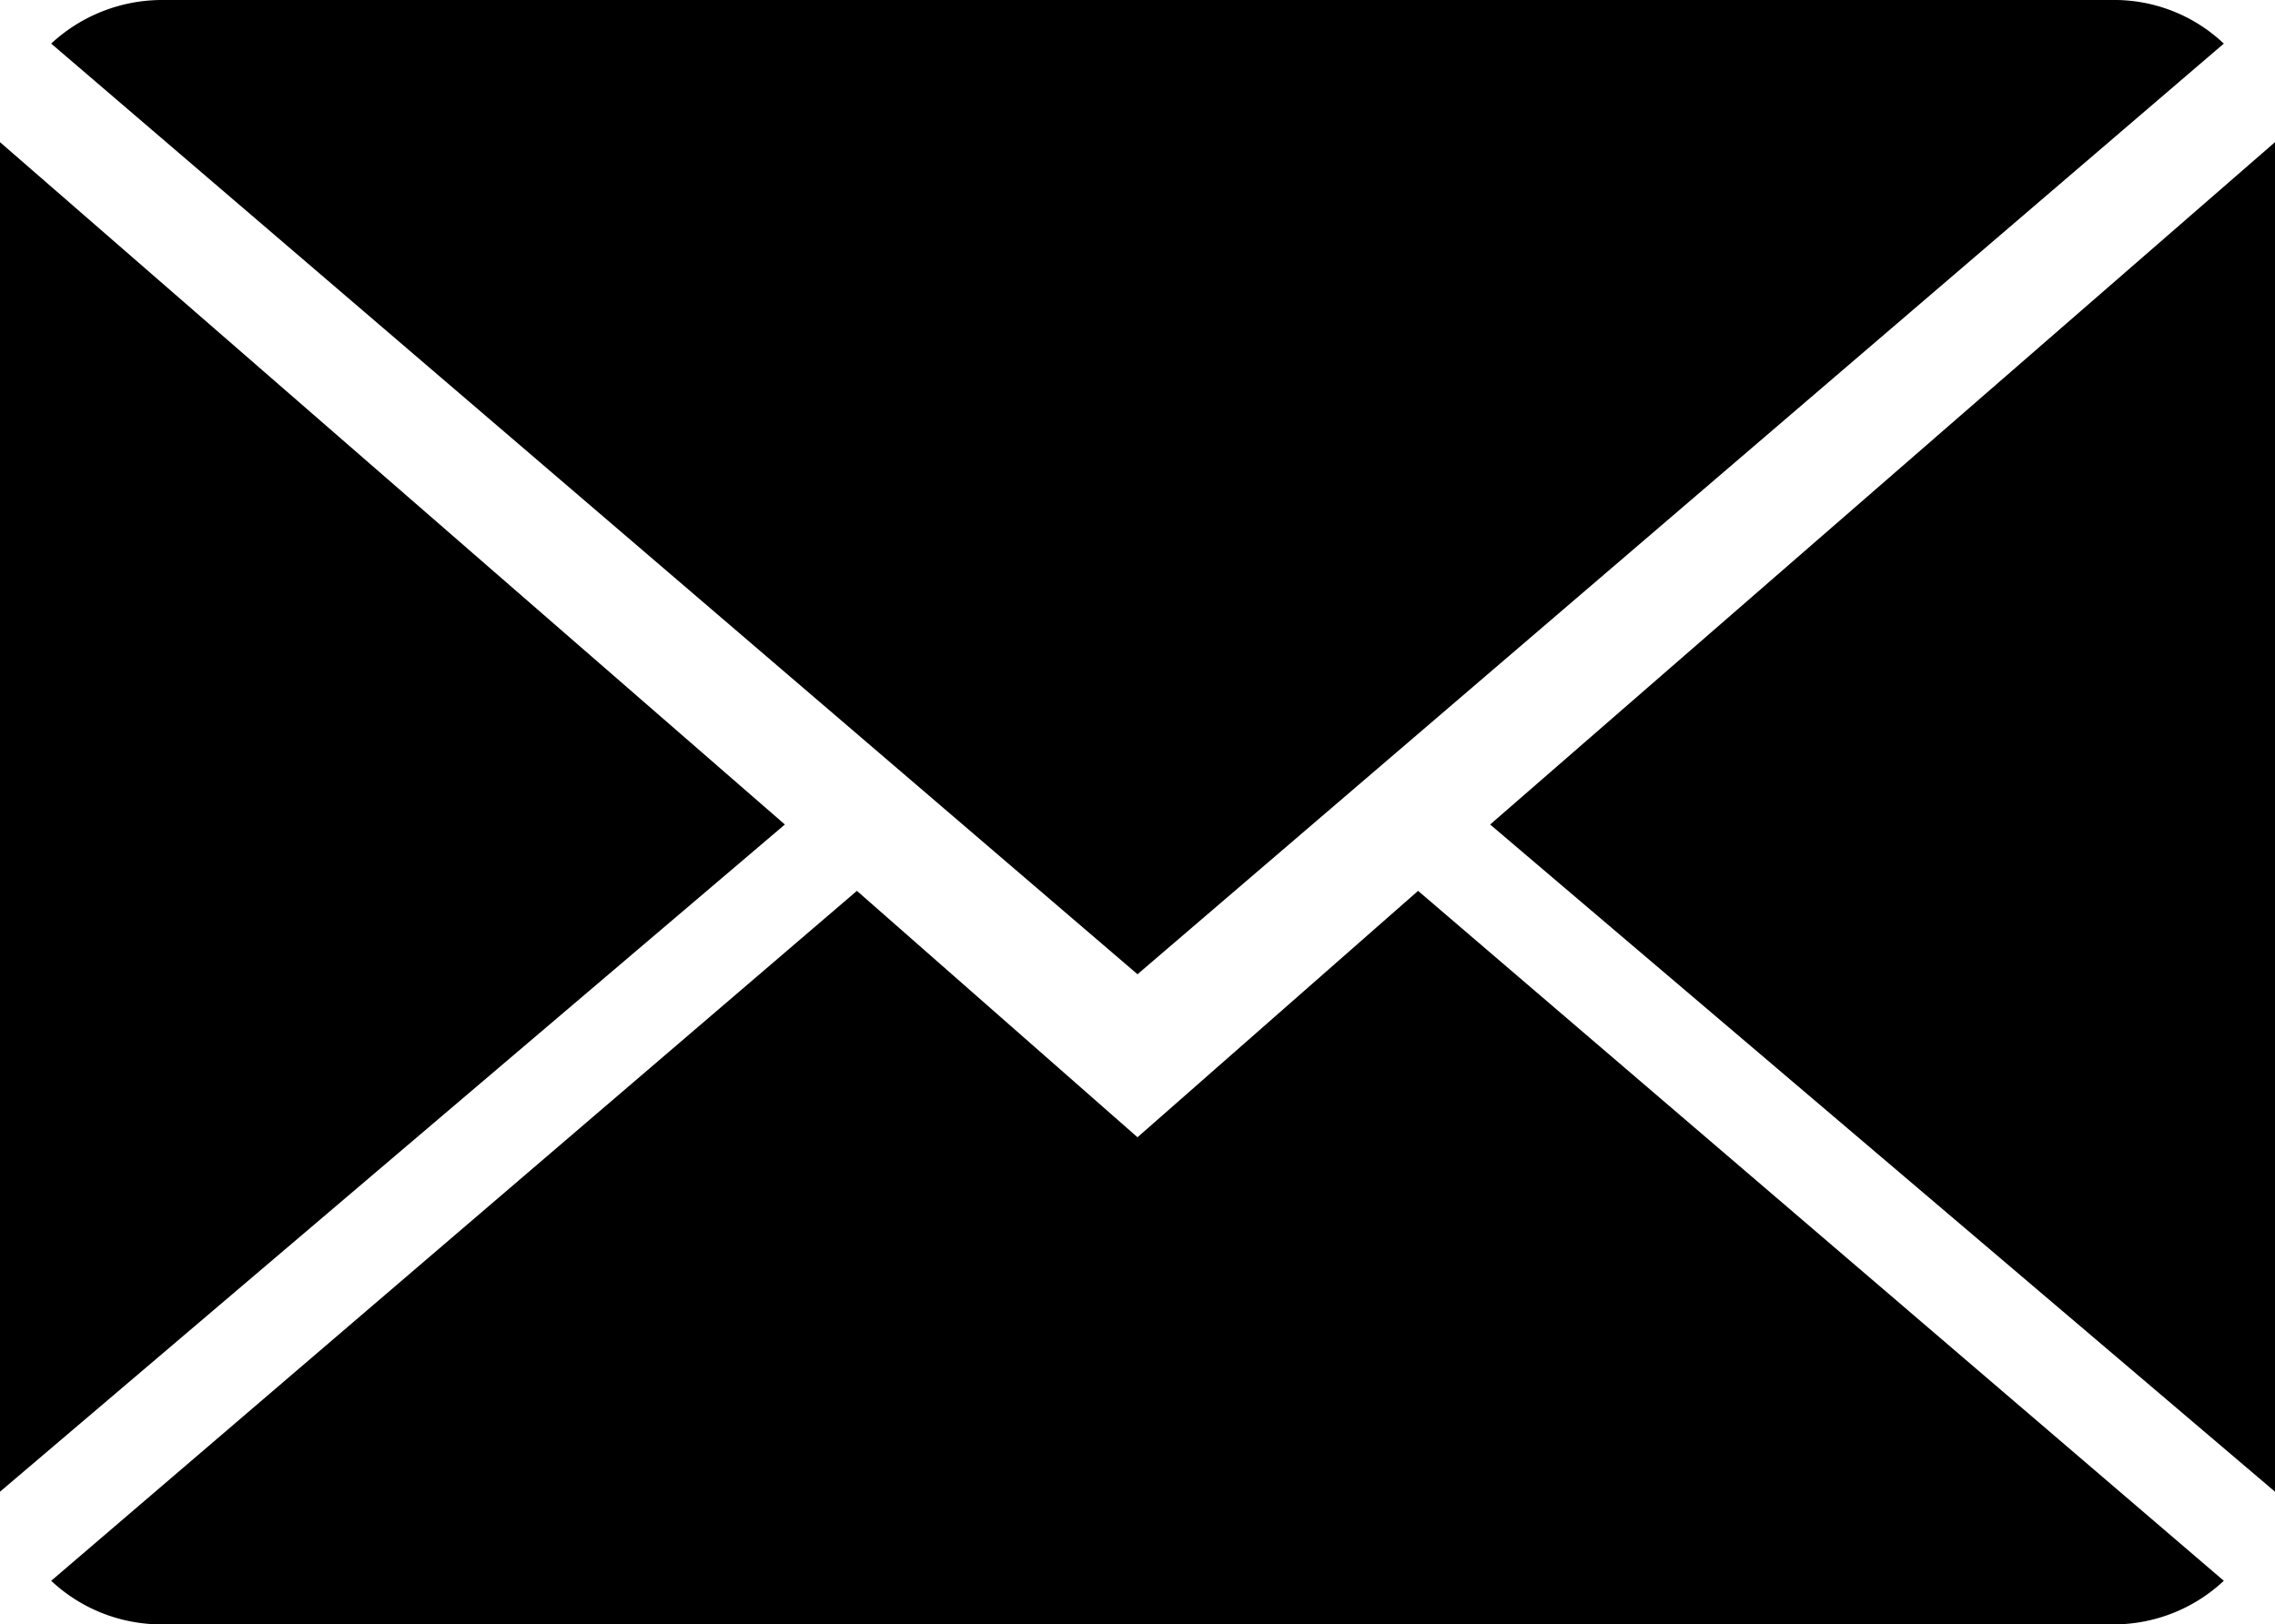 <svg xmlns="http://www.w3.org/2000/svg" viewBox="0 0 12 8.57"><title>mail</title><g id="Layer_2" data-name="Layer 2"><g id="Layer_1-2" data-name="Layer 1"><path d="M6,6,4.52,4.7.27,8.34a.85.85,0,0,0,.59.23H11.14a.85.85,0,0,0,.59-.23L7.48,4.7Z"/><path d="M6,6"/><path d="M11.73.23A.84.84,0,0,0,11.14,0H.86A.86.86,0,0,0,.27.23L6,5.14Z"/><path d="M11.73.23"/><polygon points="0 0.75 0 7.87 4.14 4.35 0 0.75"/><path d="M0,.75"/><polygon points="7.86 4.35 12 7.87 12 0.75 7.86 4.35"/><path d="M7.86,4.35"/></g></g></svg>